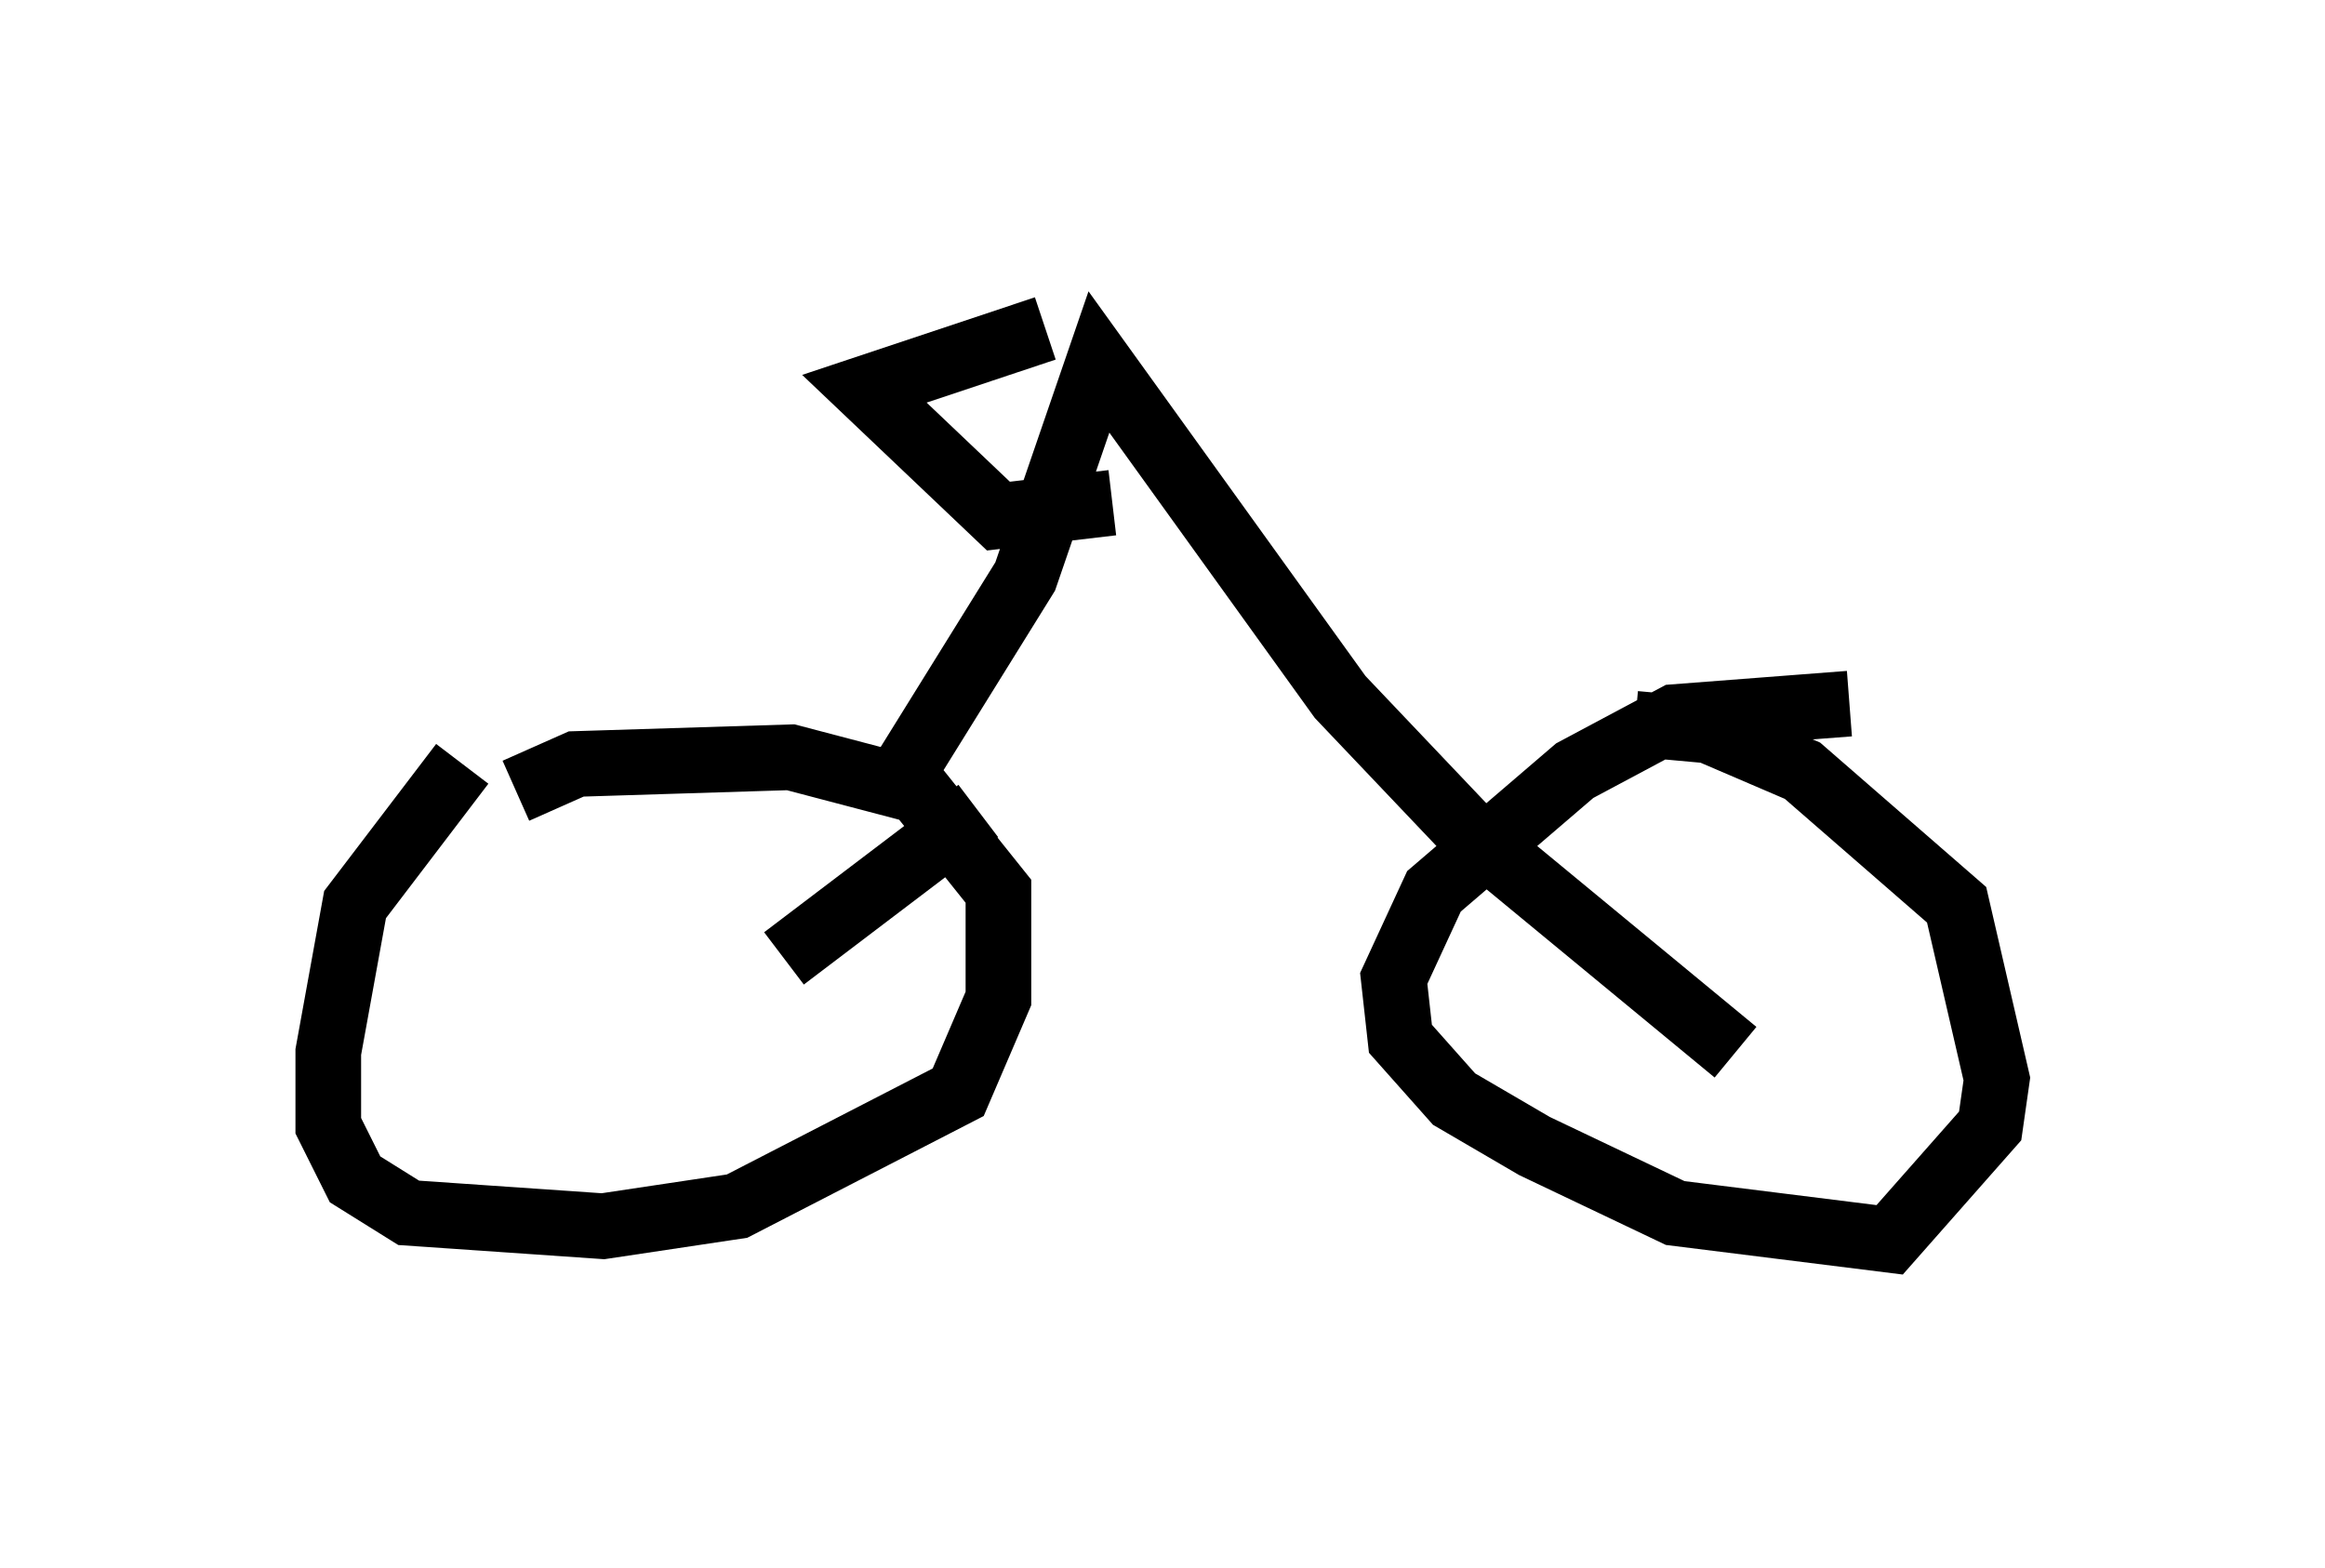 <?xml version="1.0" encoding="utf-8" ?>
<svg baseProfile="full" height="23.883" version="1.1" width="35.419" xmlns="http://www.w3.org/2000/svg" xmlns:ev="http://www.w3.org/2001/xml-events" xmlns:xlink="http://www.w3.org/1999/xlink"><defs /><rect fill="white" height="23.883" width="35.419" x="0" y="0" /><path d="M9.288, 10.717 m-2.246, 0.919 l-1.633, 2.144 -0.408, 2.246 l0.0, 1.123 0.408, 0.817 l0.817, 0.51 2.96, 0.204 l2.042, -0.306 3.369, -1.735 l0.613, -1.429 0.0, -1.633 l-1.225, -1.531 -1.94, -0.51 l-3.267, 0.102 -0.919, 0.408 m20.315, -1.327 l-2.654, 0.204 -1.531, 0.817 l-2.144, 1.838 -0.613, 1.327 l0.102, 0.919 0.817, 0.919 l1.225, 0.715 2.144, 1.021 l3.267, 0.408 1.531, -1.735 l0.102, -0.715 -0.613, -2.654 l-2.348, -2.042 -1.429, -0.613 l-1.123, -0.102 m-11.127, 0.715 l1.838, -2.96 1.123, -3.267 l3.675, 5.104 1.94, 2.042 l4.083, 3.369 m-11.536, -3.675 l-2.96, 2.246 m5.002, -6.942 l-1.735, 0.204 -2.042, -1.94 l2.756, -0.919 " fill="none" stroke="black" stroke-width="1" /></svg>